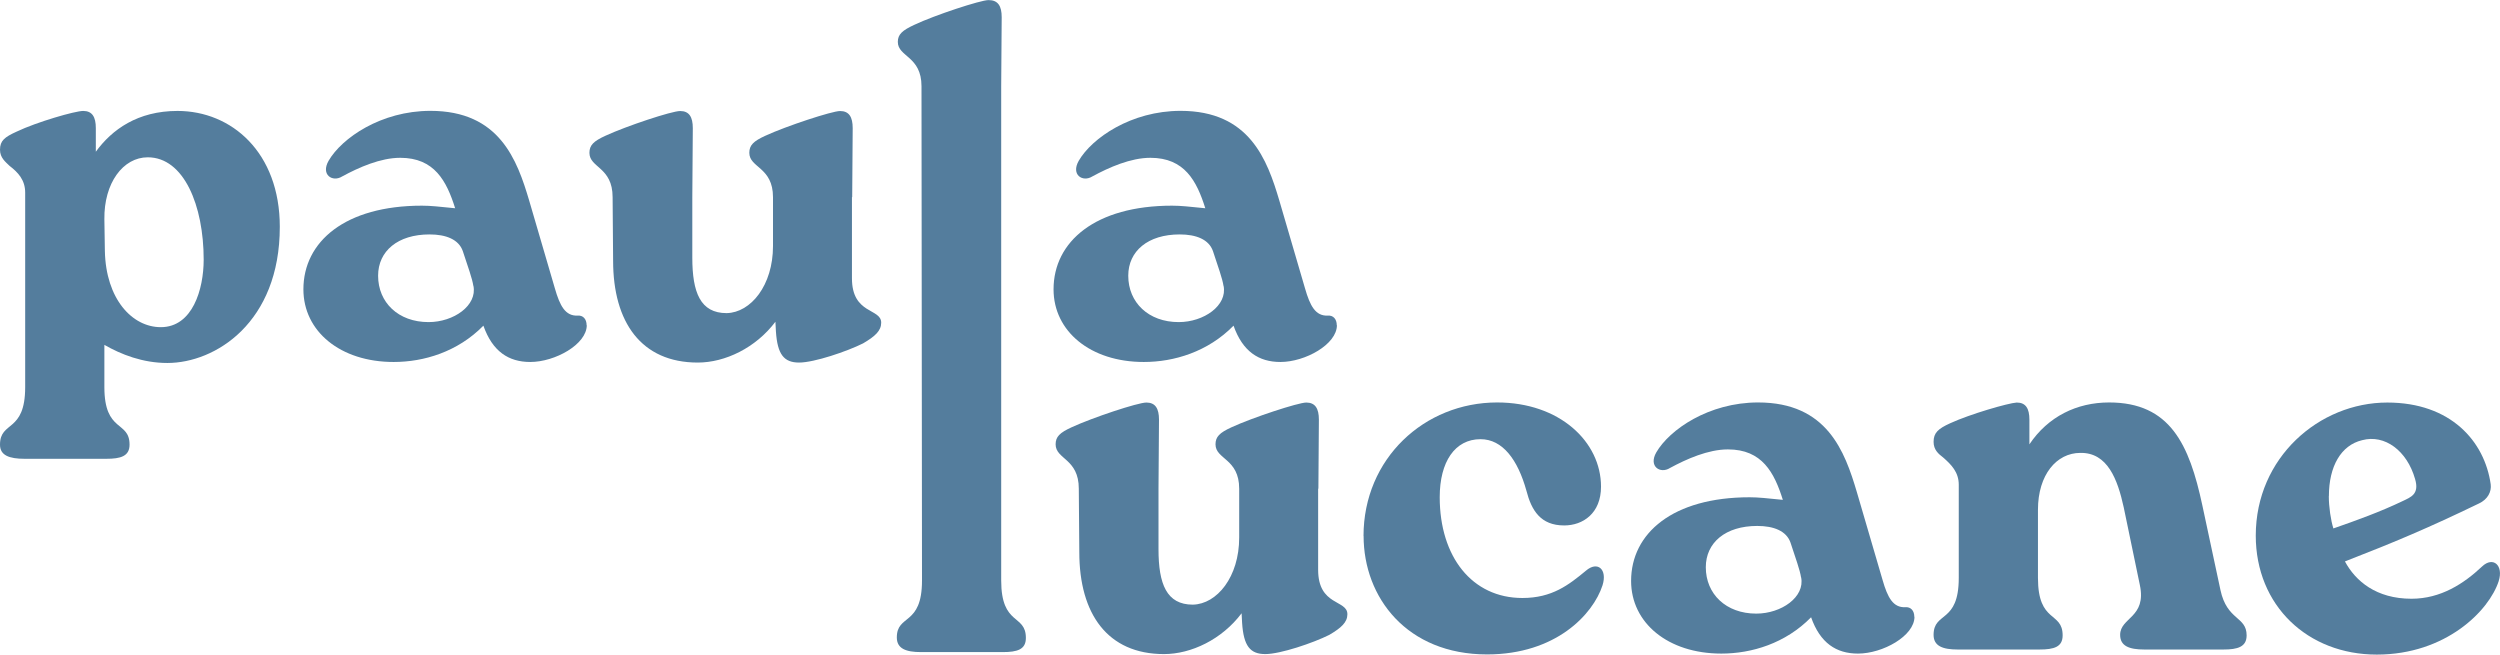 <?xml version="1.0" encoding="UTF-8"?>
<svg id="Layer_1" xmlns="http://www.w3.org/2000/svg" viewBox="0 0 300.84 78.76">
  <defs>
    <style>
      .cls-1 {
        fill: #547d9d;
      }
    </style>
  </defs>
  <path class="cls-1" d="M33.67,27.3c0,11.53-7.77,16.38-13.53,16.38-2.97,0-5.58-1.03-7.58-2.18v5.09c0,5.52,3.03,4,3.03,6.92,0,1.4-1.09,1.7-2.79,1.7H2.97c-1.88,0-2.97-.42-2.97-1.7,0-2.91,3.03-1.39,3.03-6.92v-23.41c0-1.52-.85-2.43-1.88-3.22-.49-.48-1.15-.97-1.15-1.94,0-1.09.55-1.52,2-2.18,2.43-1.16,7.04-2.49,8.01-2.49,1.09,0,1.52.73,1.52,2.06v2.85c1.94-2.67,5.04-4.91,9.83-4.91,6.49,0,12.31,4.97,12.31,13.95ZM24.51,31.24c0-6.49-2.37-12.31-6.73-12.31-2.97,0-5.28,3.09-5.22,7.46l.06,3.82c.12,5.77,3.28,9.16,6.73,9.16,3.82,0,5.16-4.55,5.16-8.13Z"/>
  <path class="cls-1" d="M70.61,39.13c0,2.31-3.82,4.43-6.8,4.43-2.61,0-4.55-1.27-5.64-4.37-3.09,3.15-7.16,4.37-10.8,4.37-6.43,0-10.86-3.7-10.86-8.74,0-5.76,5.04-10.07,14.26-10.07,1.09,0,2.06.12,4,.31-1.03-3.28-2.49-6.07-6.61-6.07-2.37,0-4.97,1.15-6.98,2.24-1.15.73-2.61-.18-1.64-1.88,1.58-2.73,6.31-6.01,12.25-6.01,8.31,0,10.43,5.88,11.89,10.8l3.09,10.56c.61,2.13,1.27,3.34,2.73,3.28.67-.06,1.09.42,1.09,1.16ZM56.96,34.4c-.12-.85-.67-2.36-1.27-4.19-.49-1.39-2-2-4-2-3.82,0-6.19,2-6.19,4.97,0,3.22,2.43,5.58,6.07,5.58,3.03,0,5.88-2,5.4-4.37Z"/>
  <path class="cls-1" d="M102.52,23.72v9.77c0,4.37,3.52,3.58,3.52,5.34,0,.97-.73,1.64-2.18,2.49-1.94.97-5.88,2.31-7.7,2.31s-2.61-.97-2.79-3.76l-.06-1.15c-2.37,3.15-6.07,4.91-9.34,4.91-6.8,0-10.19-4.85-10.19-12.25l-.06-7.65c0-3.64-2.79-3.52-2.79-5.34,0-.91.49-1.4,1.94-2.06,2.49-1.15,7.95-2.97,8.98-2.97,1.09,0,1.52.73,1.52,2.06l-.06,8.31v7.28c0,4.19.97,6.67,4.13,6.67,2.91-.06,5.58-3.34,5.58-8.07v-5.88c0-3.64-2.85-3.52-2.85-5.34,0-.91.49-1.4,1.94-2.06,2.49-1.15,8.01-2.97,8.98-2.97,1.09,0,1.52.73,1.52,2.06l-.06,8.31Z"/>
  <path class="cls-1" d="M110.89,10.38c0-3.64-2.85-3.52-2.85-5.34,0-.91.55-1.39,2-2.06,2.43-1.15,7.95-2.97,8.92-2.97,1.15,0,1.58.73,1.58,2.06l-.06,8.31v59.47c0,5.52,2.97,4,2.97,6.92,0,1.39-1.03,1.7-2.79,1.7h-9.83c-1.82,0-2.91-.42-2.91-1.76,0-2.85,3.03-1.33,3.03-6.85l-.06-59.47Z"/>
  <path class="cls-1" d="M160.88,39.13c0,2.31-3.82,4.43-6.8,4.43-2.61,0-4.55-1.27-5.64-4.37-3.09,3.15-7.16,4.37-10.8,4.37-6.43,0-10.86-3.7-10.86-8.74,0-5.76,5.04-10.07,14.26-10.07,1.09,0,2.06.12,4,.31-1.03-3.28-2.49-6.07-6.61-6.07-2.37,0-4.97,1.15-6.98,2.24-1.15.73-2.61-.18-1.64-1.88,1.58-2.73,6.31-6.01,12.25-6.01,8.31,0,10.43,5.88,11.89,10.8l3.09,10.56c.61,2.13,1.27,3.34,2.73,3.28.67-.06,1.09.42,1.09,1.16ZM147.23,34.4c-.12-.85-.67-2.36-1.27-4.19-.49-1.39-2-2-4-2-3.82,0-6.19,2-6.19,4.97,0,3.22,2.43,5.58,6.07,5.58,3.03,0,5.88-2,5.4-4.37Z"/>
  <path class="cls-1" d="M158.62,58.8v9.77c0,4.37,3.52,3.58,3.52,5.34,0,.97-.73,1.64-2.18,2.49-1.94.97-5.88,2.31-7.7,2.31s-2.61-.97-2.79-3.76l-.06-1.15c-2.37,3.15-6.07,4.91-9.34,4.91-6.8,0-10.19-4.85-10.19-12.25l-.06-7.65c0-3.64-2.79-3.52-2.79-5.34,0-.91.49-1.4,1.94-2.06,2.49-1.15,7.95-2.97,8.98-2.97,1.09,0,1.52.73,1.52,2.06l-.06,8.31v7.28c0,4.19.97,6.67,4.13,6.67,2.91-.06,5.58-3.34,5.58-8.07v-5.88c0-3.64-2.85-3.52-2.85-5.34,0-.91.49-1.4,1.94-2.06,2.49-1.15,8.01-2.97,8.98-2.97,1.09,0,1.52.73,1.52,2.06l-.06,8.31Z"/>
  <path class="cls-1" d="M164.08,64.51c0-9.34,7.34-16.08,16.08-16.08,7.52,0,12.5,4.73,12.5,10.13,0,3.22-2.18,4.67-4.43,4.67-2.85,0-3.94-1.82-4.55-4.19-1.03-3.7-2.85-6.19-5.52-6.19-3.09,0-4.91,2.73-4.91,6.98,0,7.16,3.88,12.13,9.95,12.13,3.58,0,5.58-1.58,7.64-3.28,1.4-1.21,2.61-.18,2,1.76-1.15,3.52-5.64,8.31-13.89,8.31-9.65,0-14.86-6.85-14.86-14.26Z"/>
  <path class="cls-1" d="M230.38,74.22c0,2.31-3.82,4.43-6.8,4.43-2.61,0-4.55-1.27-5.64-4.37-3.09,3.15-7.16,4.37-10.8,4.37-6.43,0-10.86-3.7-10.86-8.74,0-5.76,5.04-10.07,14.26-10.07,1.09,0,2.06.12,4,.31-1.03-3.28-2.49-6.07-6.61-6.07-2.37,0-4.97,1.15-6.98,2.24-1.15.73-2.61-.18-1.64-1.88,1.58-2.73,6.31-6.01,12.25-6.01,8.31,0,10.43,5.88,11.89,10.8l3.09,10.56c.61,2.13,1.27,3.34,2.73,3.28.67-.06,1.09.42,1.09,1.16ZM216.73,69.48c-.12-.85-.67-2.36-1.27-4.19-.49-1.39-2-2-4-2-3.82,0-6.19,2-6.19,4.97,0,3.22,2.43,5.58,6.07,5.58,3.03,0,5.88-2,5.4-4.37Z"/>
  <path class="cls-1" d="M267.2,71c.79,3.7,3.15,3.15,3.15,5.46,0,1.39-1.09,1.7-2.79,1.7h-9.52c-1.82,0-2.91-.42-2.91-1.76,0-2.12,3.21-2.06,2.37-6.01l-1.94-9.34c-.73-3.34-1.94-6.61-5.22-6.55-2.85,0-5.1,2.61-5.1,6.85v8.19c0,5.52,2.97,4,2.97,6.92,0,1.39-1.03,1.7-2.79,1.7h-9.83c-1.82,0-2.91-.42-2.91-1.76,0-2.85,3.03-1.33,3.03-6.85v-11.22c0-1.52-.91-2.43-1.88-3.28-.55-.42-1.15-.91-1.15-1.88,0-1.09.55-1.58,2-2.24,2.37-1.09,6.98-2.43,8.01-2.49,1.09,0,1.52.73,1.52,2.06v2.97c2.24-3.34,5.7-5.04,9.59-5.04,7.34,0,9.65,5.04,11.22,12.38l2.18,10.19Z"/>
  <path class="cls-1" d="M300.69,69.91c-1.15,3.58-6.37,8.86-14.68,8.86s-14.56-5.89-14.56-14.32c0-9.4,7.64-16.01,15.83-16.01,7.64,0,11.71,4.67,12.44,9.83.12.91-.36,1.82-1.4,2.31-6.01,2.91-10.19,4.67-16.14,6.98,1.27,2.36,3.76,4.49,8.01,4.49,3.52,0,6.31-1.82,8.49-3.88,1.34-1.27,2.61-.12,2,1.76ZM280.24,59.71c0,1.28.24,2.91.55,3.88,2.79-.97,5.64-2,8.31-3.28,1.03-.49,2.06-.85,1.52-2.67-.97-3.4-3.64-5.4-6.37-4.67-2.55.61-4,3.15-4,6.73Z"/>
</svg>
